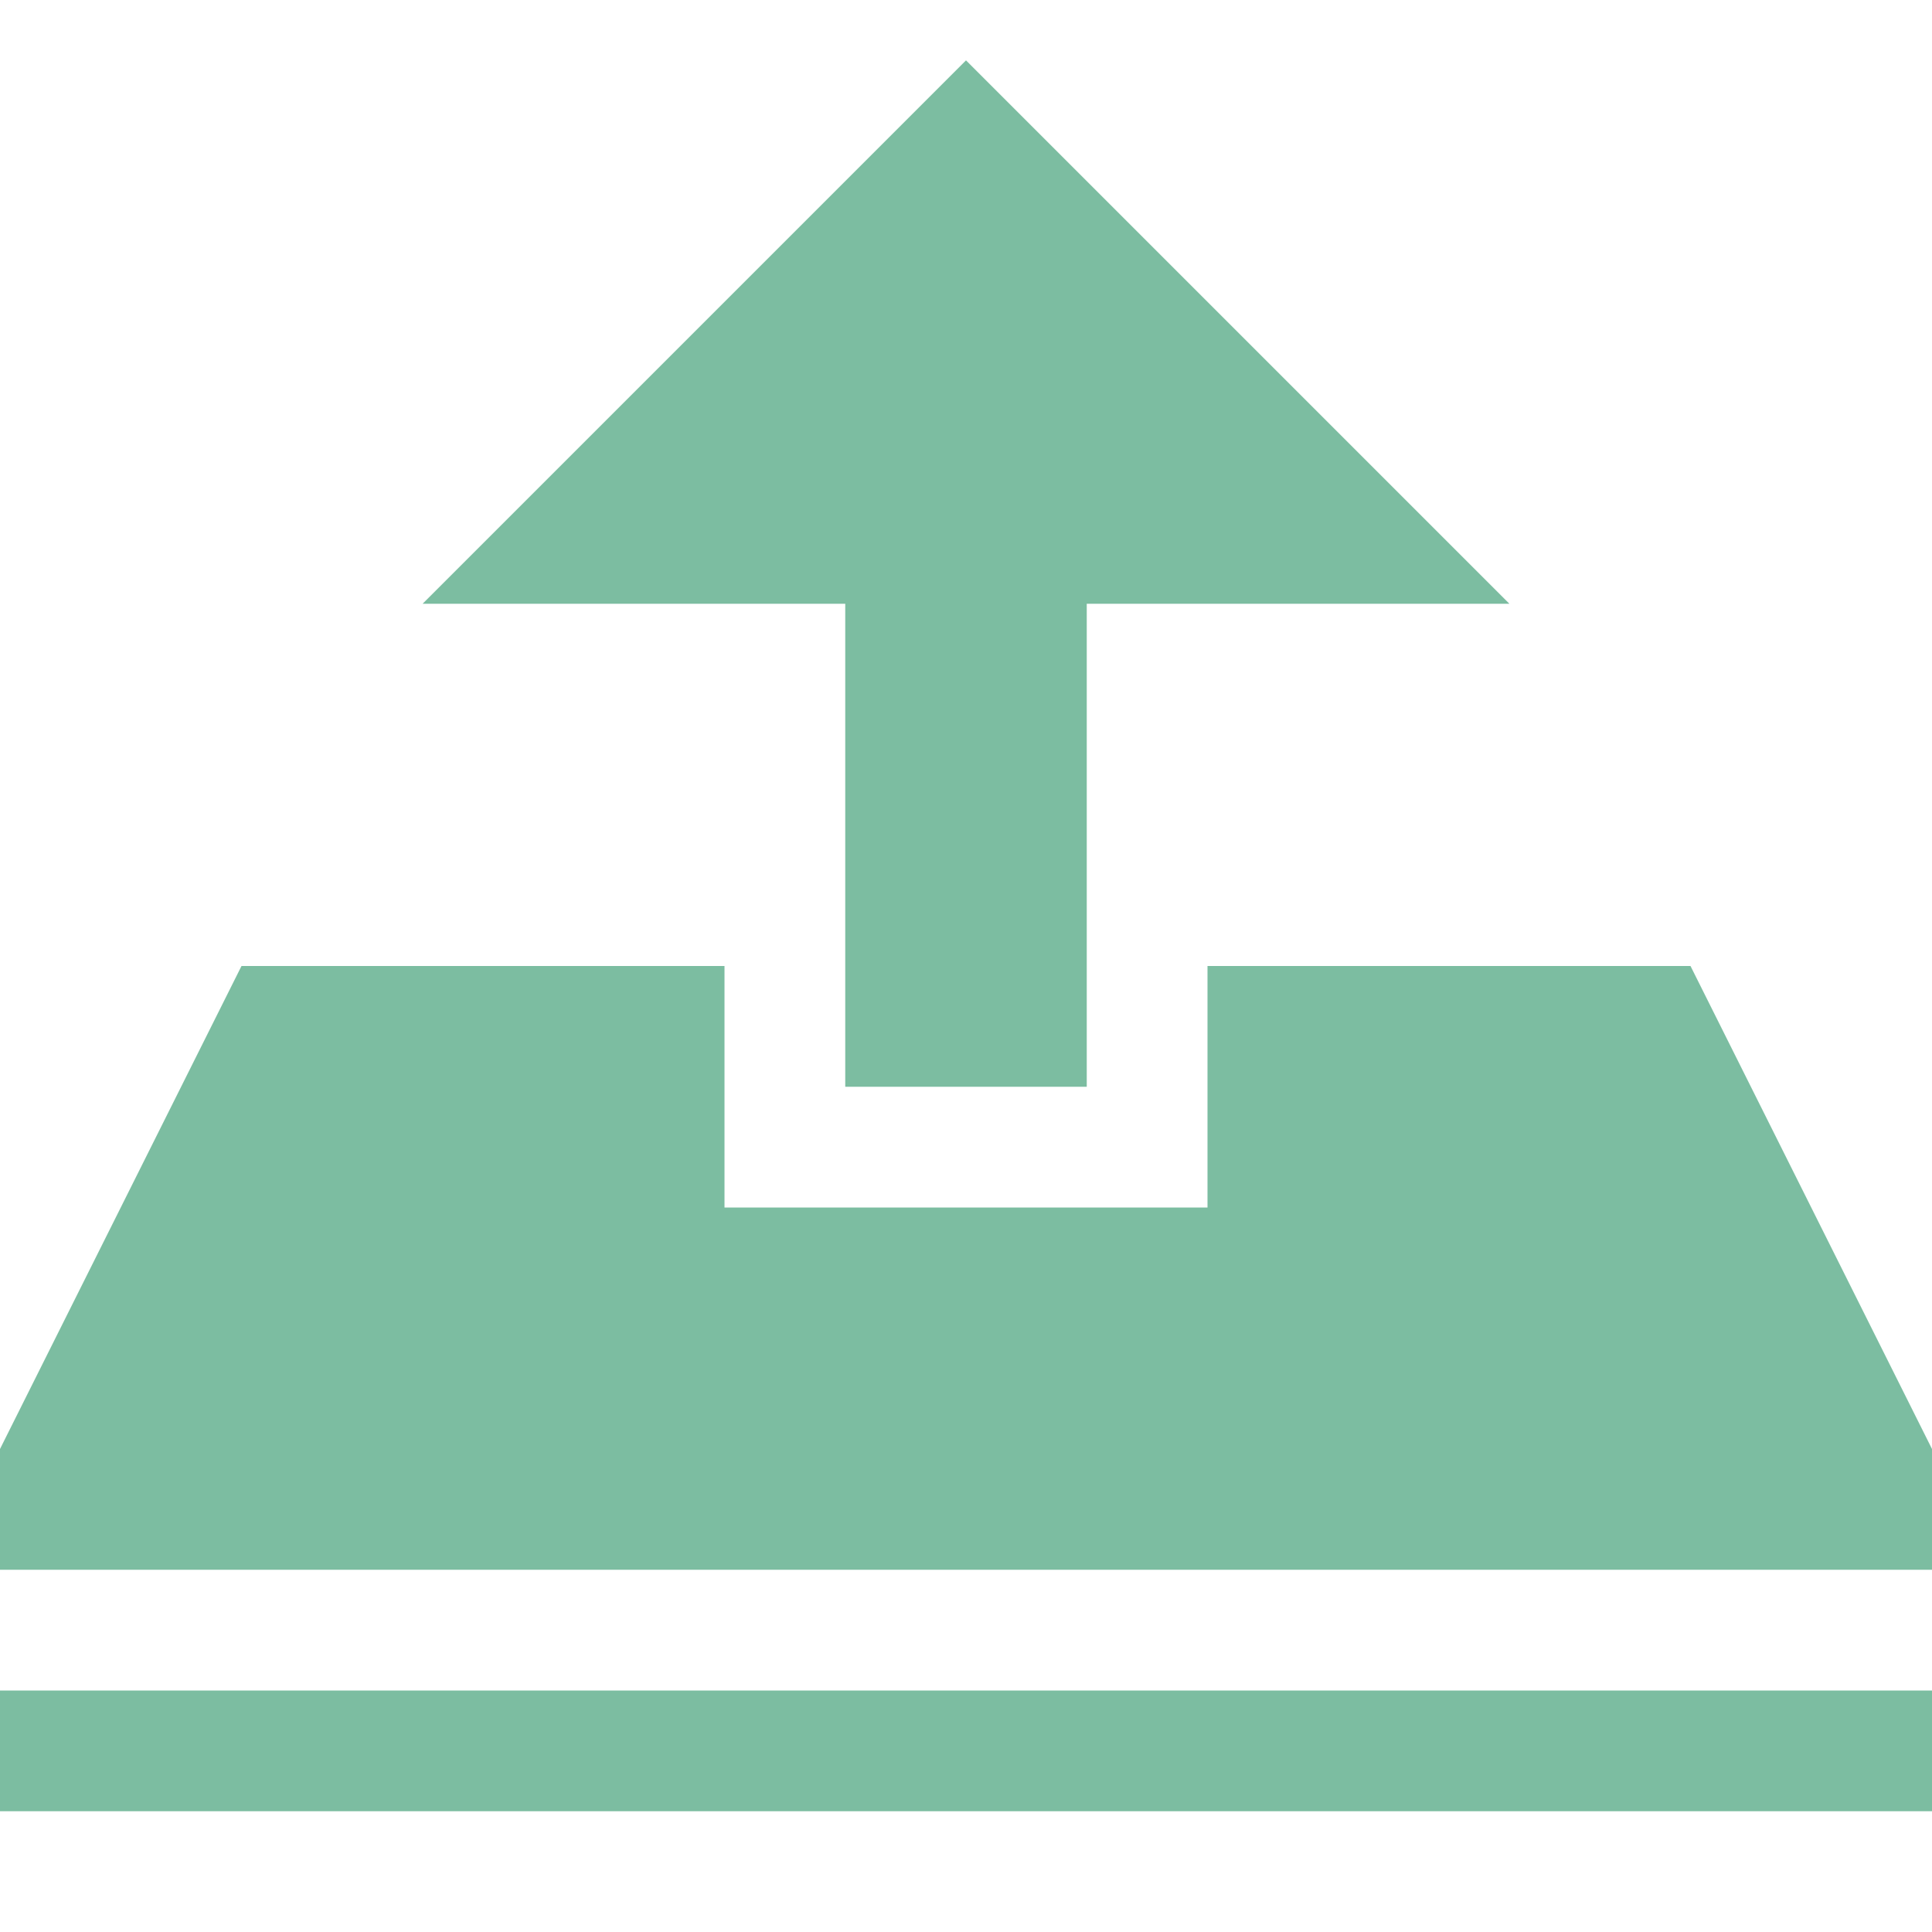 <?xml version="1.0" encoding="utf-8"?>
<!-- Generated by IcoMoon.io -->
<!DOCTYPE svg PUBLIC "-//W3C//DTD SVG 1.1//EN" "http://www.w3.org/Graphics/SVG/1.1/DTD/svg11.dtd">
<svg version="1.1" xmlns="http://www.w3.org/2000/svg" xmlns:xlink="http://www.w3.org/1999/xlink" width="128" height="128" viewBox="0 0 128 128">
<g>
</g>
	<path d="M0 112h128v8h-128zM128 96v8h-128v-8l16-32h32v16h32v-16h32zM28 40l36-36 36 36h-28v32h-16v-32z" fill="#7cbda1" />
</svg>
